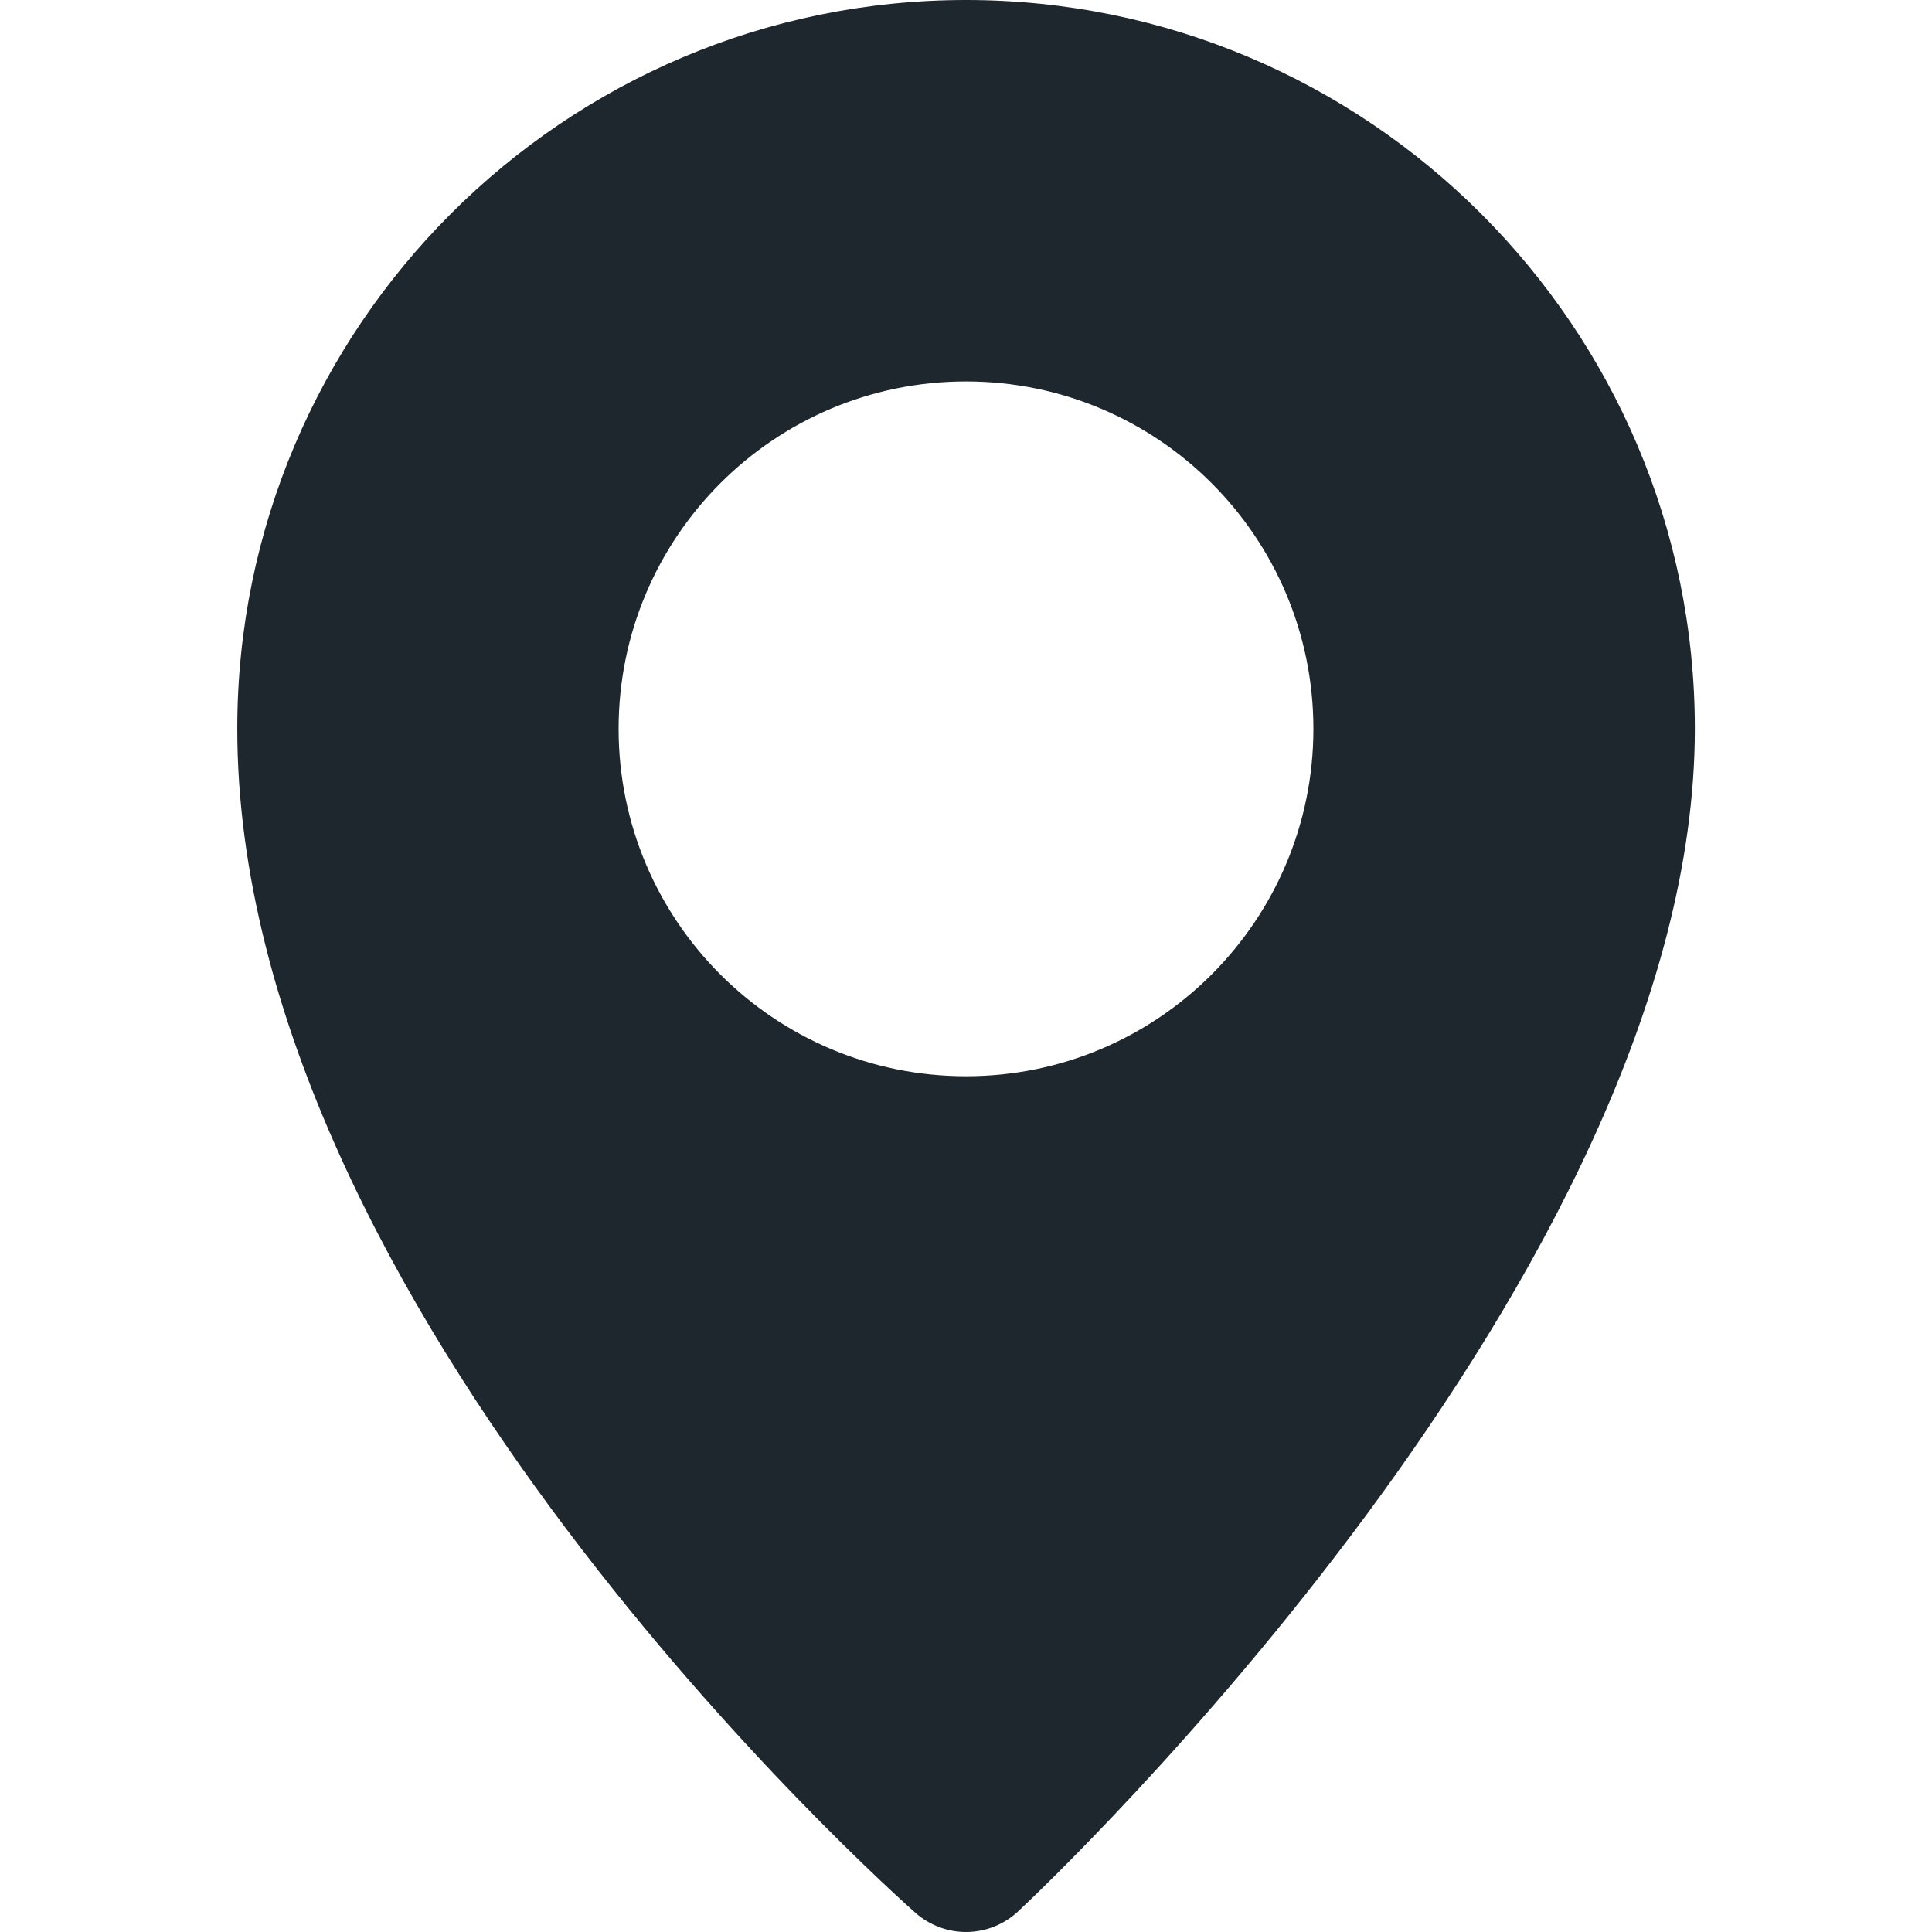 <svg width="16" height="16" viewBox="0 0 16 16" fill="none" xmlns="http://www.w3.org/2000/svg">
<path d="M8 0C4.672 0 1.965 2.707 1.965 6.035C1.965 10.826 7.353 15.639 7.582 15.842C7.702 15.947 7.851 16 8 16C8.155 16 8.31 15.943 8.431 15.83C8.66 15.616 14.036 10.538 14.036 6.035C14.036 2.708 11.327 0 8 0ZM8 8.913C6.411 8.913 5.123 7.624 5.123 6.036C5.123 4.448 6.411 3.159 8 3.159C9.589 3.159 10.877 4.447 10.877 6.036C10.877 7.624 9.589 8.913 8 8.913Z" fill="#1E272E"/>
</svg>
